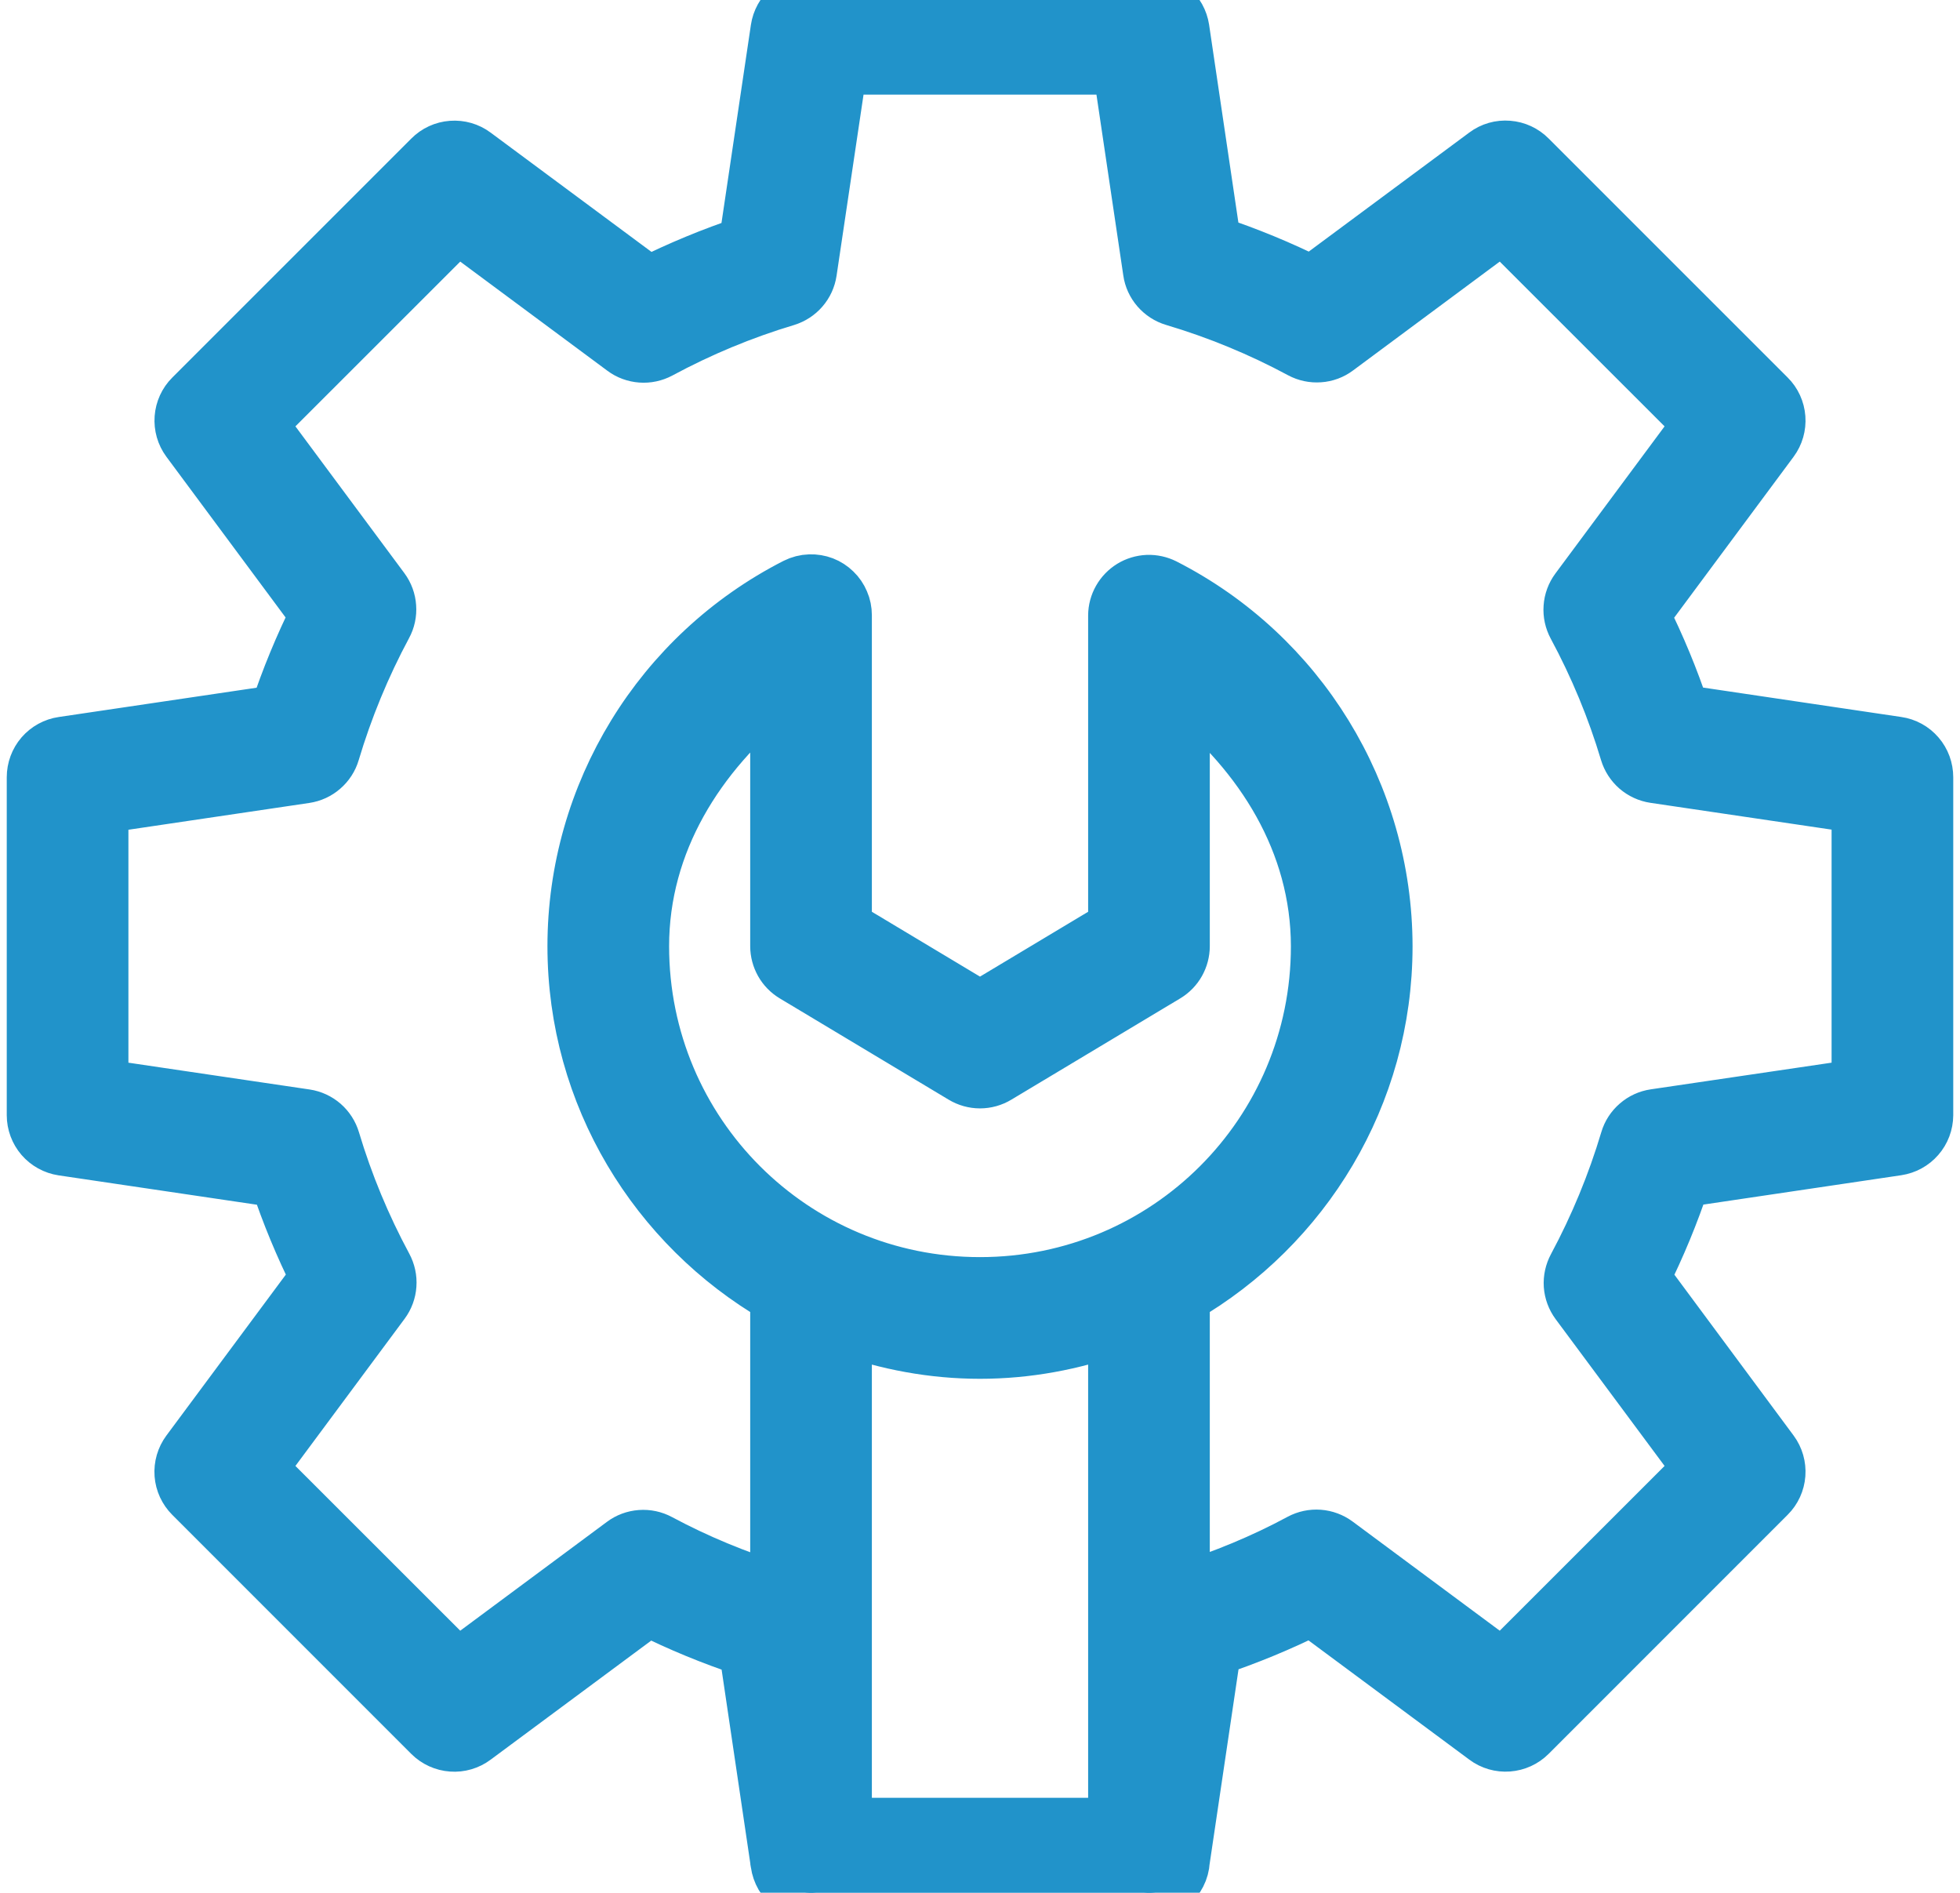 <svg width="29" height="28" viewBox="0 0 29 28" fill="none" xmlns="http://www.w3.org/2000/svg">
<mask id="path-1-outside-1_177_2571" maskUnits="userSpaceOnUse" x="-0.5" y="-1" width="30" height="30" fill="black">
<rect fill="white" x="-0.5" y="-1" width="30" height="30"/>
<path d="M12 0C11.88 8.68582e-05 11.765 0.043 11.674 0.121C11.583 0.199 11.524 0.307 11.506 0.426L11.035 3.597C10.541 3.762 10.061 3.96 9.596 4.192L7.021 2.283C6.925 2.211 6.806 2.177 6.686 2.186C6.566 2.195 6.454 2.246 6.369 2.332L2.832 5.868C2.747 5.952 2.696 6.065 2.687 6.184C2.678 6.303 2.712 6.422 2.783 6.518L4.691 9.09C4.459 9.556 4.26 10.038 4.096 10.533L0.928 11.002C0.809 11.019 0.7 11.079 0.621 11.17C0.543 11.261 0.5 11.377 0.5 11.498V16.497C0.5 16.616 0.543 16.732 0.621 16.823C0.699 16.913 0.807 16.973 0.926 16.991L4.1 17.461C4.264 17.954 4.463 18.434 4.695 18.898L2.783 21.474C2.712 21.57 2.677 21.689 2.686 21.809C2.695 21.929 2.747 22.041 2.832 22.126L6.369 25.663C6.454 25.747 6.567 25.799 6.687 25.807C6.806 25.816 6.925 25.781 7.021 25.709L9.592 23.803C10.059 24.037 10.542 24.235 11.037 24.399L11.502 27.539V27.543L11.506 27.566C11.515 27.632 11.537 27.695 11.57 27.753C11.604 27.81 11.648 27.86 11.701 27.9C11.755 27.939 11.815 27.968 11.879 27.985C11.944 28.001 12.011 28.004 12.076 27.994H16.924C16.993 28.005 17.063 28.001 17.131 27.983C17.198 27.965 17.261 27.933 17.316 27.889C17.37 27.845 17.414 27.79 17.446 27.727C17.478 27.665 17.496 27.597 17.5 27.527L17.965 24.395C18.459 24.23 18.939 24.032 19.404 23.8L21.979 25.709C22.075 25.781 22.194 25.815 22.314 25.806C22.434 25.797 22.546 25.746 22.631 25.661L26.168 22.124C26.253 22.04 26.304 21.927 26.313 21.808C26.322 21.689 26.288 21.57 26.217 21.474L24.309 18.9C24.541 18.434 24.74 17.954 24.904 17.459L28.072 16.989C28.191 16.971 28.299 16.912 28.377 16.822C28.456 16.732 28.499 16.616 28.5 16.497V11.498C28.5 11.378 28.458 11.261 28.379 11.17C28.301 11.079 28.193 11.019 28.074 11.002L24.9 10.531C24.736 10.038 24.537 9.558 24.305 9.094L26.217 6.518C26.288 6.422 26.322 6.303 26.313 6.184C26.304 6.065 26.253 5.952 26.168 5.868L22.631 2.332C22.546 2.246 22.434 2.194 22.314 2.185C22.194 2.175 22.075 2.209 21.979 2.281L19.408 4.187C18.941 3.954 18.458 3.756 17.963 3.591L17.494 0.424C17.476 0.306 17.416 0.198 17.326 0.12C17.235 0.043 17.119 1.56754e-05 17 0H12ZM12.432 1H16.568L17.016 4.017C17.029 4.111 17.07 4.199 17.132 4.271C17.195 4.343 17.276 4.396 17.367 4.423C18.018 4.617 18.648 4.876 19.246 5.198C19.33 5.243 19.425 5.263 19.519 5.256C19.614 5.25 19.705 5.216 19.781 5.159L22.229 3.343L25.156 6.268L23.334 8.723C23.278 8.799 23.244 8.89 23.238 8.985C23.231 9.08 23.252 9.174 23.297 9.258C23.618 9.854 23.878 10.48 24.072 11.129C24.099 11.219 24.152 11.301 24.223 11.363C24.295 11.425 24.383 11.466 24.477 11.48L27.5 11.927V16.065L24.482 16.51C24.388 16.524 24.3 16.564 24.228 16.627C24.156 16.689 24.103 16.77 24.076 16.862C23.882 17.512 23.622 18.142 23.301 18.74C23.256 18.824 23.235 18.918 23.241 19.013C23.248 19.108 23.282 19.199 23.338 19.275L25.156 21.724L22.229 24.649L19.775 22.829C19.699 22.773 19.608 22.739 19.514 22.732C19.419 22.725 19.324 22.745 19.24 22.79C18.686 23.089 18.101 23.329 17.5 23.518V19.183C19.29 18.144 20.5 16.211 20.5 13.997C20.497 11.746 19.232 9.685 17.227 8.662C17.151 8.624 17.066 8.605 16.981 8.608C16.895 8.612 16.812 8.637 16.74 8.681C16.667 8.726 16.607 8.788 16.565 8.862C16.523 8.936 16.5 9.02 16.5 9.105V13.714L14.5 14.913L12.5 13.714V9.1C12.5 9.033 12.487 8.966 12.46 8.905C12.434 8.843 12.396 8.787 12.348 8.741C12.3 8.694 12.243 8.657 12.181 8.633C12.118 8.609 12.051 8.598 11.984 8.6C11.911 8.602 11.839 8.621 11.773 8.654C9.766 9.679 8.5 11.744 8.5 13.997C8.5 16.211 9.71 18.144 11.5 19.183V23.522C10.897 23.333 10.311 23.093 9.754 22.794C9.67 22.749 9.575 22.729 9.481 22.736C9.386 22.743 9.295 22.776 9.219 22.833L6.771 24.649L3.844 21.724L5.666 19.269C5.722 19.193 5.756 19.102 5.762 19.007C5.769 18.913 5.748 18.818 5.703 18.734C5.382 18.138 5.122 17.512 4.928 16.864C4.901 16.773 4.848 16.691 4.777 16.629C4.705 16.567 4.617 16.526 4.523 16.512L1.5 16.065V11.929L4.518 11.482C4.612 11.468 4.7 11.428 4.772 11.365C4.844 11.303 4.897 11.222 4.924 11.13C5.118 10.48 5.378 9.85 5.699 9.252C5.745 9.168 5.765 9.074 5.758 8.979C5.752 8.884 5.718 8.793 5.662 8.717L3.844 6.268L6.771 3.343L9.225 5.163C9.301 5.22 9.392 5.253 9.487 5.26C9.581 5.267 9.676 5.247 9.76 5.202C10.356 4.881 10.984 4.619 11.633 4.425C11.723 4.397 11.804 4.345 11.866 4.273C11.928 4.202 11.968 4.114 11.982 4.021L12.432 1ZM11.5 10.217V13.997C11.5 14.083 11.523 14.168 11.565 14.243C11.607 14.318 11.668 14.38 11.742 14.425L14.242 15.924C14.32 15.971 14.409 15.996 14.5 15.996C14.591 15.996 14.68 15.971 14.758 15.924L17.258 14.425C17.332 14.38 17.393 14.318 17.435 14.243C17.477 14.168 17.5 14.083 17.5 13.997V10.222C18.671 11.158 19.498 12.462 19.5 13.997C19.5 16.764 17.267 18.996 14.5 18.996C11.733 18.996 9.5 16.764 9.5 13.997C9.5 12.46 10.328 11.154 11.5 10.217ZM12.5 19.644C13.127 19.867 13.798 19.996 14.5 19.996C15.202 19.996 15.873 19.867 16.5 19.644V26.994H12.5V19.644Z"/>
</mask>
<path d="M12 0C11.88 8.68582e-05 11.765 0.043 11.674 0.121C11.583 0.199 11.524 0.307 11.506 0.426L11.035 3.597C10.541 3.762 10.061 3.96 9.596 4.192L7.021 2.283C6.925 2.211 6.806 2.177 6.686 2.186C6.566 2.195 6.454 2.246 6.369 2.332L2.832 5.868C2.747 5.952 2.696 6.065 2.687 6.184C2.678 6.303 2.712 6.422 2.783 6.518L4.691 9.09C4.459 9.556 4.26 10.038 4.096 10.533L0.928 11.002C0.809 11.019 0.7 11.079 0.621 11.17C0.543 11.261 0.5 11.377 0.5 11.498V16.497C0.5 16.616 0.543 16.732 0.621 16.823C0.699 16.913 0.807 16.973 0.926 16.991L4.1 17.461C4.264 17.954 4.463 18.434 4.695 18.898L2.783 21.474C2.712 21.57 2.677 21.689 2.686 21.809C2.695 21.929 2.747 22.041 2.832 22.126L6.369 25.663C6.454 25.747 6.567 25.799 6.687 25.807C6.806 25.816 6.925 25.781 7.021 25.709L9.592 23.803C10.059 24.037 10.542 24.235 11.037 24.399L11.502 27.539V27.543L11.506 27.566C11.515 27.632 11.537 27.695 11.57 27.753C11.604 27.81 11.648 27.86 11.701 27.9C11.755 27.939 11.815 27.968 11.879 27.985C11.944 28.001 12.011 28.004 12.076 27.994H16.924C16.993 28.005 17.063 28.001 17.131 27.983C17.198 27.965 17.261 27.933 17.316 27.889C17.37 27.845 17.414 27.79 17.446 27.727C17.478 27.665 17.496 27.597 17.5 27.527L17.965 24.395C18.459 24.23 18.939 24.032 19.404 23.8L21.979 25.709C22.075 25.781 22.194 25.815 22.314 25.806C22.434 25.797 22.546 25.746 22.631 25.661L26.168 22.124C26.253 22.04 26.304 21.927 26.313 21.808C26.322 21.689 26.288 21.57 26.217 21.474L24.309 18.9C24.541 18.434 24.74 17.954 24.904 17.459L28.072 16.989C28.191 16.971 28.299 16.912 28.377 16.822C28.456 16.732 28.499 16.616 28.5 16.497V11.498C28.5 11.378 28.458 11.261 28.379 11.17C28.301 11.079 28.193 11.019 28.074 11.002L24.9 10.531C24.736 10.038 24.537 9.558 24.305 9.094L26.217 6.518C26.288 6.422 26.322 6.303 26.313 6.184C26.304 6.065 26.253 5.952 26.168 5.868L22.631 2.332C22.546 2.246 22.434 2.194 22.314 2.185C22.194 2.175 22.075 2.209 21.979 2.281L19.408 4.187C18.941 3.954 18.458 3.756 17.963 3.591L17.494 0.424C17.476 0.306 17.416 0.198 17.326 0.12C17.235 0.043 17.119 1.56754e-05 17 0H12ZM12.432 1H16.568L17.016 4.017C17.029 4.111 17.07 4.199 17.132 4.271C17.195 4.343 17.276 4.396 17.367 4.423C18.018 4.617 18.648 4.876 19.246 5.198C19.33 5.243 19.425 5.263 19.519 5.256C19.614 5.25 19.705 5.216 19.781 5.159L22.229 3.343L25.156 6.268L23.334 8.723C23.278 8.799 23.244 8.89 23.238 8.985C23.231 9.08 23.252 9.174 23.297 9.258C23.618 9.854 23.878 10.48 24.072 11.129C24.099 11.219 24.152 11.301 24.223 11.363C24.295 11.425 24.383 11.466 24.477 11.48L27.5 11.927V16.065L24.482 16.51C24.388 16.524 24.3 16.564 24.228 16.627C24.156 16.689 24.103 16.77 24.076 16.862C23.882 17.512 23.622 18.142 23.301 18.74C23.256 18.824 23.235 18.918 23.241 19.013C23.248 19.108 23.282 19.199 23.338 19.275L25.156 21.724L22.229 24.649L19.775 22.829C19.699 22.773 19.608 22.739 19.514 22.732C19.419 22.725 19.324 22.745 19.24 22.79C18.686 23.089 18.101 23.329 17.5 23.518V19.183C19.29 18.144 20.5 16.211 20.5 13.997C20.497 11.746 19.232 9.685 17.227 8.662C17.151 8.624 17.066 8.605 16.981 8.608C16.895 8.612 16.812 8.637 16.74 8.681C16.667 8.726 16.607 8.788 16.565 8.862C16.523 8.936 16.5 9.02 16.5 9.105V13.714L14.5 14.913L12.5 13.714V9.1C12.5 9.033 12.487 8.966 12.46 8.905C12.434 8.843 12.396 8.787 12.348 8.741C12.3 8.694 12.243 8.657 12.181 8.633C12.118 8.609 12.051 8.598 11.984 8.6C11.911 8.602 11.839 8.621 11.773 8.654C9.766 9.679 8.5 11.744 8.5 13.997C8.5 16.211 9.71 18.144 11.5 19.183V23.522C10.897 23.333 10.311 23.093 9.754 22.794C9.67 22.749 9.575 22.729 9.481 22.736C9.386 22.743 9.295 22.776 9.219 22.833L6.771 24.649L3.844 21.724L5.666 19.269C5.722 19.193 5.756 19.102 5.762 19.007C5.769 18.913 5.748 18.818 5.703 18.734C5.382 18.138 5.122 17.512 4.928 16.864C4.901 16.773 4.848 16.691 4.777 16.629C4.705 16.567 4.617 16.526 4.523 16.512L1.5 16.065V11.929L4.518 11.482C4.612 11.468 4.7 11.428 4.772 11.365C4.844 11.303 4.897 11.222 4.924 11.13C5.118 10.48 5.378 9.85 5.699 9.252C5.745 9.168 5.765 9.074 5.758 8.979C5.752 8.884 5.718 8.793 5.662 8.717L3.844 6.268L6.771 3.343L9.225 5.163C9.301 5.22 9.392 5.253 9.487 5.26C9.581 5.267 9.676 5.247 9.76 5.202C10.356 4.881 10.984 4.619 11.633 4.425C11.723 4.397 11.804 4.345 11.866 4.273C11.928 4.202 11.968 4.114 11.982 4.021L12.432 1ZM11.5 10.217V13.997C11.5 14.083 11.523 14.168 11.565 14.243C11.607 14.318 11.668 14.38 11.742 14.425L14.242 15.924C14.32 15.971 14.409 15.996 14.5 15.996C14.591 15.996 14.68 15.971 14.758 15.924L17.258 14.425C17.332 14.38 17.393 14.318 17.435 14.243C17.477 14.168 17.5 14.083 17.5 13.997V10.222C18.671 11.158 19.498 12.462 19.5 13.997C19.5 16.764 17.267 18.996 14.5 18.996C11.733 18.996 9.5 16.764 9.5 13.997C9.5 12.46 10.328 11.154 11.5 10.217ZM12.5 19.644C13.127 19.867 13.798 19.996 14.5 19.996C15.202 19.996 15.873 19.867 16.5 19.644V26.994H12.5V19.644Z" fill="#2193CA"/>
<path d="M12 0C11.88 8.68582e-05 11.765 0.043 11.674 0.121C11.583 0.199 11.524 0.307 11.506 0.426L11.035 3.597C10.541 3.762 10.061 3.96 9.596 4.192L7.021 2.283C6.925 2.211 6.806 2.177 6.686 2.186C6.566 2.195 6.454 2.246 6.369 2.332L2.832 5.868C2.747 5.952 2.696 6.065 2.687 6.184C2.678 6.303 2.712 6.422 2.783 6.518L4.691 9.09C4.459 9.556 4.26 10.038 4.096 10.533L0.928 11.002C0.809 11.019 0.7 11.079 0.621 11.17C0.543 11.261 0.5 11.377 0.5 11.498V16.497C0.5 16.616 0.543 16.732 0.621 16.823C0.699 16.913 0.807 16.973 0.926 16.991L4.1 17.461C4.264 17.954 4.463 18.434 4.695 18.898L2.783 21.474C2.712 21.57 2.677 21.689 2.686 21.809C2.695 21.929 2.747 22.041 2.832 22.126L6.369 25.663C6.454 25.747 6.567 25.799 6.687 25.807C6.806 25.816 6.925 25.781 7.021 25.709L9.592 23.803C10.059 24.037 10.542 24.235 11.037 24.399L11.502 27.539V27.543L11.506 27.566C11.515 27.632 11.537 27.695 11.57 27.753C11.604 27.81 11.648 27.86 11.701 27.9C11.755 27.939 11.815 27.968 11.879 27.985C11.944 28.001 12.011 28.004 12.076 27.994H16.924C16.993 28.005 17.063 28.001 17.131 27.983C17.198 27.965 17.261 27.933 17.316 27.889C17.37 27.845 17.414 27.79 17.446 27.727C17.478 27.665 17.496 27.597 17.5 27.527L17.965 24.395C18.459 24.23 18.939 24.032 19.404 23.8L21.979 25.709C22.075 25.781 22.194 25.815 22.314 25.806C22.434 25.797 22.546 25.746 22.631 25.661L26.168 22.124C26.253 22.04 26.304 21.927 26.313 21.808C26.322 21.689 26.288 21.57 26.217 21.474L24.309 18.9C24.541 18.434 24.74 17.954 24.904 17.459L28.072 16.989C28.191 16.971 28.299 16.912 28.377 16.822C28.456 16.732 28.499 16.616 28.5 16.497V11.498C28.5 11.378 28.458 11.261 28.379 11.17C28.301 11.079 28.193 11.019 28.074 11.002L24.9 10.531C24.736 10.038 24.537 9.558 24.305 9.094L26.217 6.518C26.288 6.422 26.322 6.303 26.313 6.184C26.304 6.065 26.253 5.952 26.168 5.868L22.631 2.332C22.546 2.246 22.434 2.194 22.314 2.185C22.194 2.175 22.075 2.209 21.979 2.281L19.408 4.187C18.941 3.954 18.458 3.756 17.963 3.591L17.494 0.424C17.476 0.306 17.416 0.198 17.326 0.12C17.235 0.043 17.119 1.56754e-05 17 0H12ZM12.432 1H16.568L17.016 4.017C17.029 4.111 17.07 4.199 17.132 4.271C17.195 4.343 17.276 4.396 17.367 4.423C18.018 4.617 18.648 4.876 19.246 5.198C19.33 5.243 19.425 5.263 19.519 5.256C19.614 5.25 19.705 5.216 19.781 5.159L22.229 3.343L25.156 6.268L23.334 8.723C23.278 8.799 23.244 8.89 23.238 8.985C23.231 9.08 23.252 9.174 23.297 9.258C23.618 9.854 23.878 10.48 24.072 11.129C24.099 11.219 24.152 11.301 24.223 11.363C24.295 11.425 24.383 11.466 24.477 11.48L27.5 11.927V16.065L24.482 16.51C24.388 16.524 24.3 16.564 24.228 16.627C24.156 16.689 24.103 16.77 24.076 16.862C23.882 17.512 23.622 18.142 23.301 18.74C23.256 18.824 23.235 18.918 23.241 19.013C23.248 19.108 23.282 19.199 23.338 19.275L25.156 21.724L22.229 24.649L19.775 22.829C19.699 22.773 19.608 22.739 19.514 22.732C19.419 22.725 19.324 22.745 19.24 22.79C18.686 23.089 18.101 23.329 17.5 23.518V19.183C19.29 18.144 20.5 16.211 20.5 13.997C20.497 11.746 19.232 9.685 17.227 8.662C17.151 8.624 17.066 8.605 16.981 8.608C16.895 8.612 16.812 8.637 16.74 8.681C16.667 8.726 16.607 8.788 16.565 8.862C16.523 8.936 16.5 9.02 16.5 9.105V13.714L14.5 14.913L12.5 13.714V9.1C12.5 9.033 12.487 8.966 12.46 8.905C12.434 8.843 12.396 8.787 12.348 8.741C12.3 8.694 12.243 8.657 12.181 8.633C12.118 8.609 12.051 8.598 11.984 8.6C11.911 8.602 11.839 8.621 11.773 8.654C9.766 9.679 8.5 11.744 8.5 13.997C8.5 16.211 9.71 18.144 11.5 19.183V23.522C10.897 23.333 10.311 23.093 9.754 22.794C9.67 22.749 9.575 22.729 9.481 22.736C9.386 22.743 9.295 22.776 9.219 22.833L6.771 24.649L3.844 21.724L5.666 19.269C5.722 19.193 5.756 19.102 5.762 19.007C5.769 18.913 5.748 18.818 5.703 18.734C5.382 18.138 5.122 17.512 4.928 16.864C4.901 16.773 4.848 16.691 4.777 16.629C4.705 16.567 4.617 16.526 4.523 16.512L1.5 16.065V11.929L4.518 11.482C4.612 11.468 4.7 11.428 4.772 11.365C4.844 11.303 4.897 11.222 4.924 11.13C5.118 10.48 5.378 9.85 5.699 9.252C5.745 9.168 5.765 9.074 5.758 8.979C5.752 8.884 5.718 8.793 5.662 8.717L3.844 6.268L6.771 3.343L9.225 5.163C9.301 5.22 9.392 5.253 9.487 5.26C9.581 5.267 9.676 5.247 9.76 5.202C10.356 4.881 10.984 4.619 11.633 4.425C11.723 4.397 11.804 4.345 11.866 4.273C11.928 4.202 11.968 4.114 11.982 4.021L12.432 1ZM11.5 10.217V13.997C11.5 14.083 11.523 14.168 11.565 14.243C11.607 14.318 11.668 14.38 11.742 14.425L14.242 15.924C14.32 15.971 14.409 15.996 14.5 15.996C14.591 15.996 14.68 15.971 14.758 15.924L17.258 14.425C17.332 14.38 17.393 14.318 17.435 14.243C17.477 14.168 17.5 14.083 17.5 13.997V10.222C18.671 11.158 19.498 12.462 19.5 13.997C19.5 16.764 17.267 18.996 14.5 18.996C11.733 18.996 9.5 16.764 9.5 13.997C9.5 12.46 10.328 11.154 11.5 10.217ZM12.5 19.644C13.127 19.867 13.798 19.996 14.5 19.996C15.202 19.996 15.873 19.867 16.5 19.644V26.994H12.5V19.644Z" stroke="#2193CA" stroke-width="0.8" mask="url(#path-1-outside-1_177_2571)"/>
</svg>
